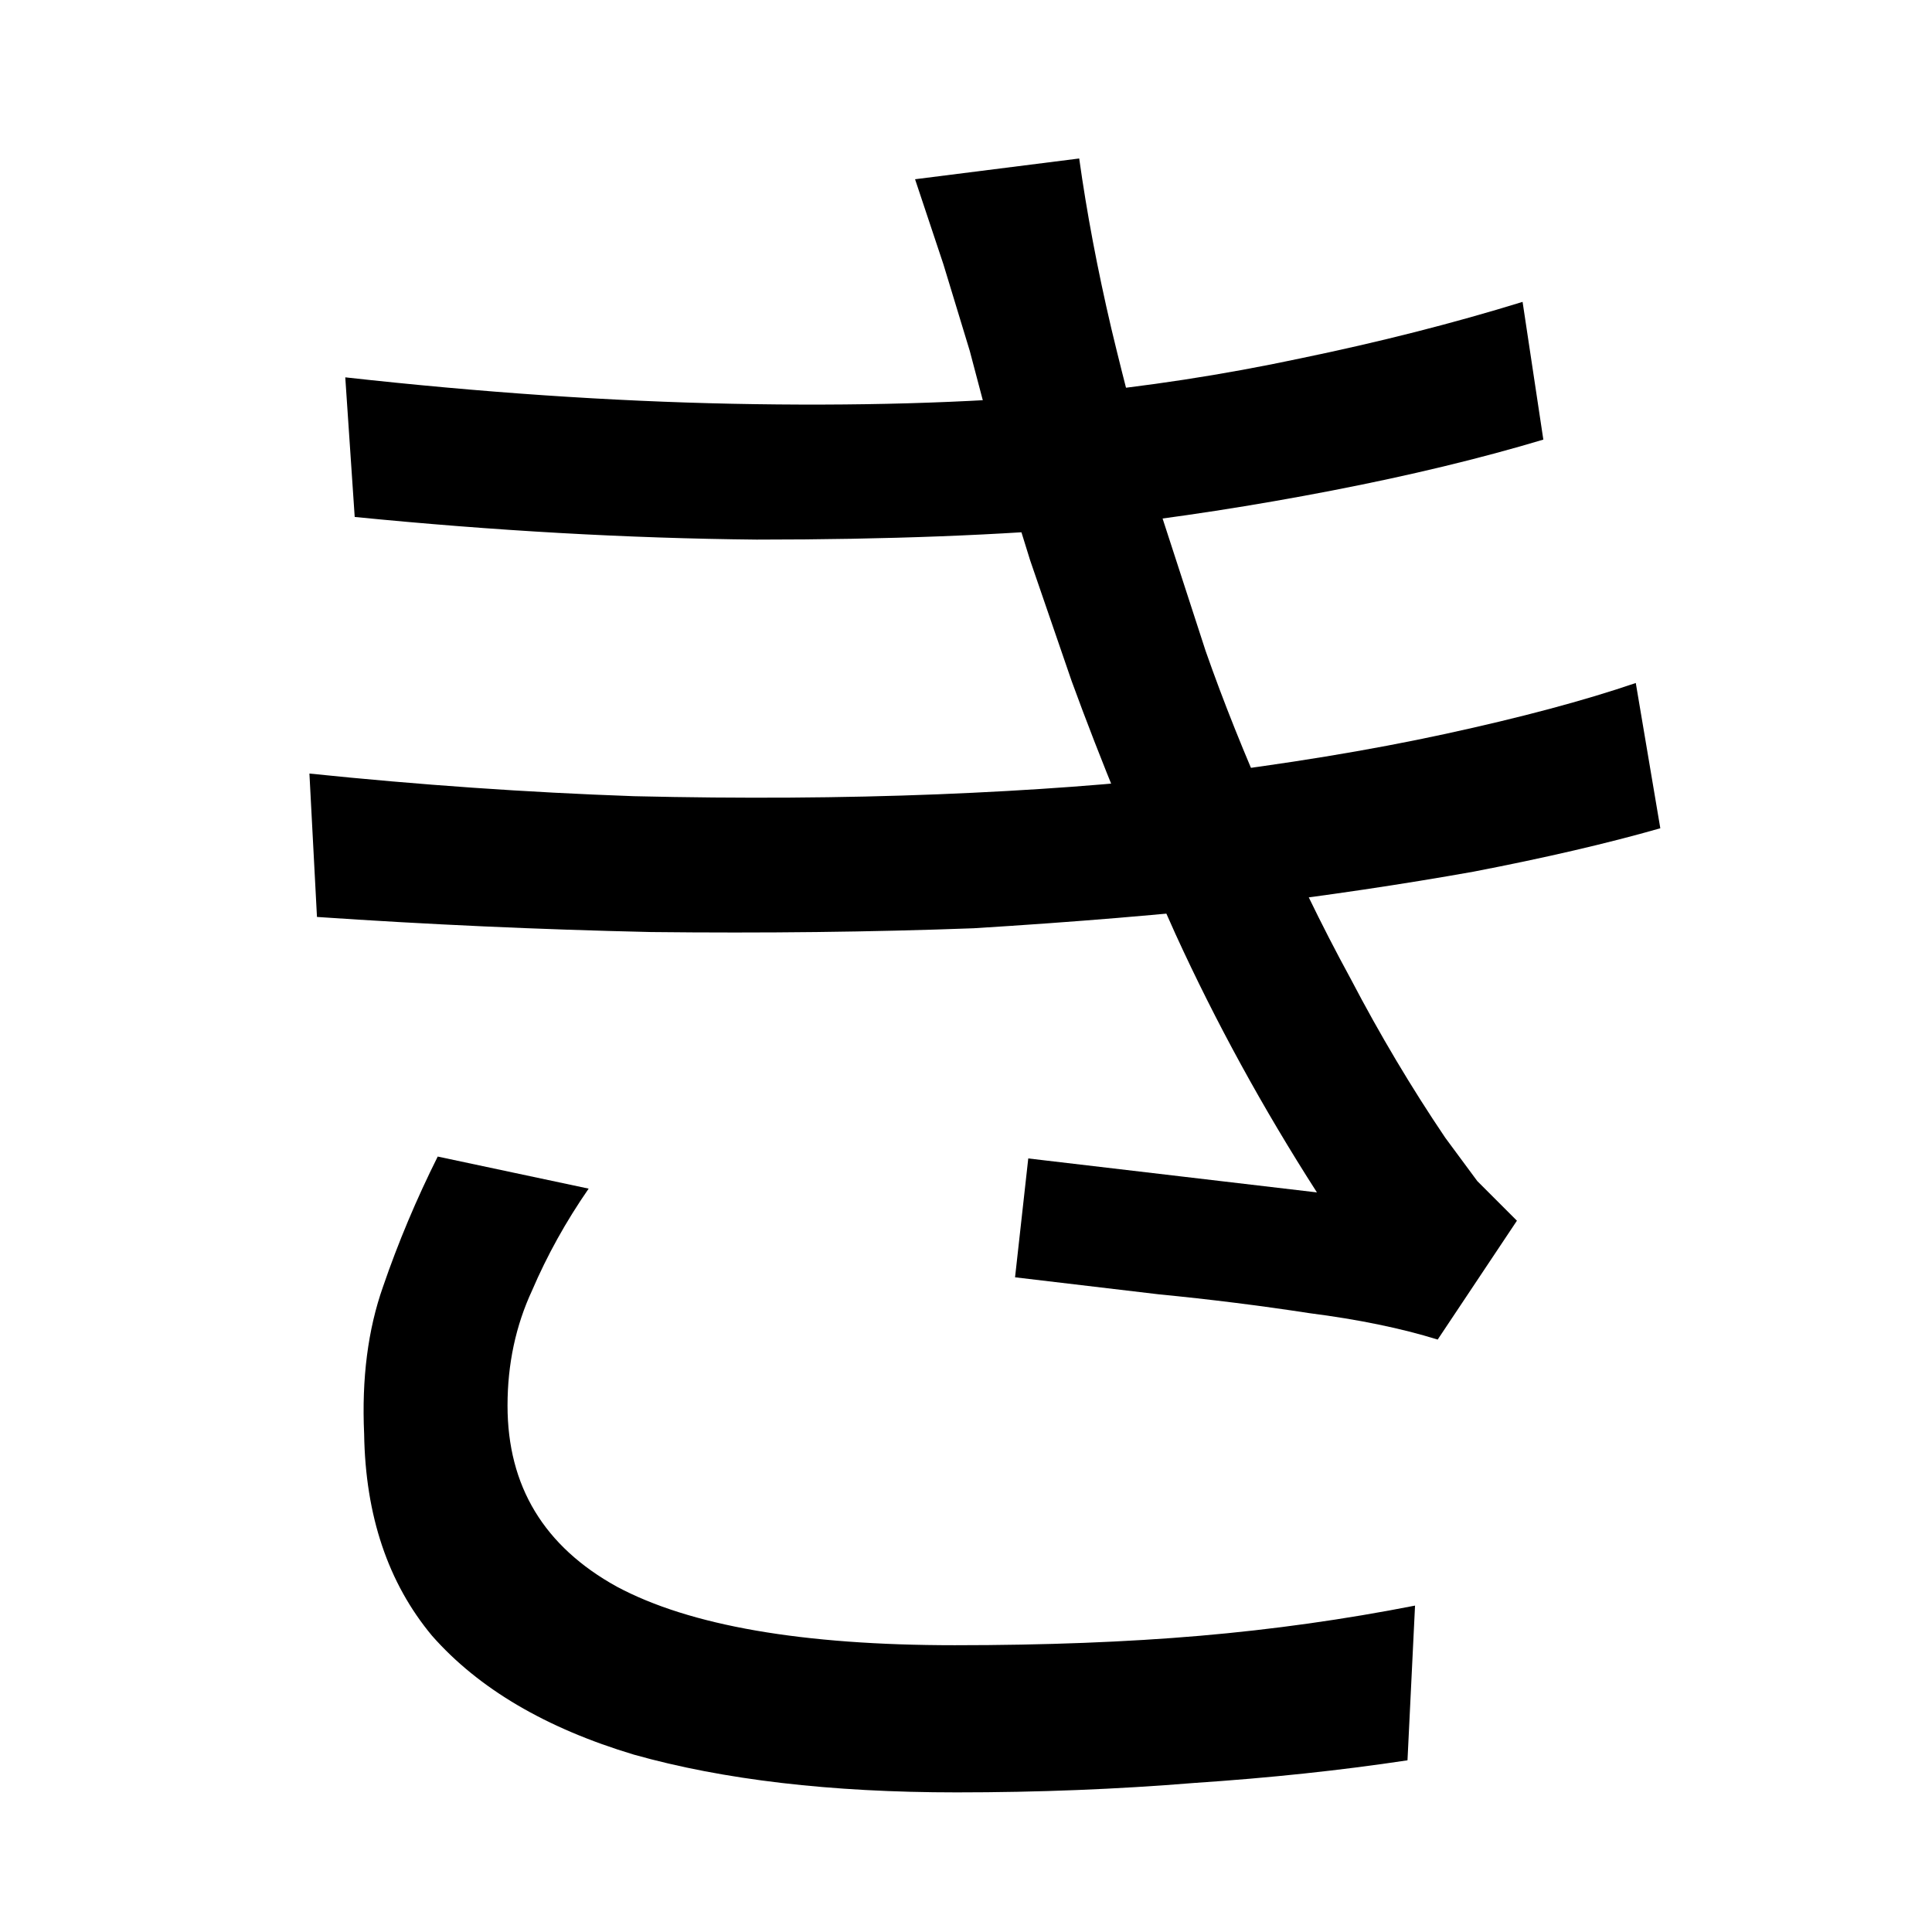 <svg xmlns="http://www.w3.org/2000/svg" version="2" viewBox="0 0 1024 1024" class="strokesvg">
  <defs>
    <clipPath id="304de">
      <use href="#304da"/>
    </clipPath>
    <clipPath id="304df">
      <use href="#304db"/>
    </clipPath>
    <clipPath id="304dg">
      <use href="#304dc"/>
    </clipPath>
    <clipPath id="304dh">
      <use href="#304dd"/>
    </clipPath>
  </defs>
  <g>
    <path id="304da" d="M183 200q108 12 205 14 98 2 177-5 63-6 124-19 63-13 118-30l11 73q-50 15-112 27t-123 19q-78 7-182 7-102-1-213-12z"/>
    <path id="304db" d="M164 410q87 9 172 12 85 2 161-1 75-3 135-10 74-9 134-22t101-27l13 77q-42 12-99 23-56 10-121 18-63 7-144 12-81 3-171 2-89-2-177-8Z"/>
    <path id="304dc" d="m514 186-14-46-15-45 87-11q6 43 17 90 11 46 24 91l26 80q14 40 34 85 19 45 43 89 23 44 50 84l17 23 21 21-42 63q-29-9-68-14-39-6-80-10l-76-9 7-63 85 10 68 8q-43-67-75-137-32-71-55-134l-22-64-18-58-14-53z"/>
    <path id="304dd" d="M312 630q-18 26-30 54-13 28-13 61 0 64 58 96 58 31 179 31 72 0 130-5t114-16l-4 82q-53 8-113 12-61 5-126 5-100 0-171-20-70-21-107-63-35-42-36-107-2-44 10-78 12-35 29-69z"/>
  </g>
  <g style="fill:none;stroke-width:128">
    <path style="--i:0" d="m173 245 315 10 339-61" clip-path="url(#304de)"/>
    <path style="--i:1" d="m147 448 341 12 404-58" clip-path="url(#304df)"/>
    <path style="--i:2" d="m524 77 110 360 177 240-275-31" clip-path="url(#304dg)"/>
    <path style="--i:3" d="m263 611-40 175 87 101 450 12" clip-path="url(#304dh)"/>
  </g>
</svg>
